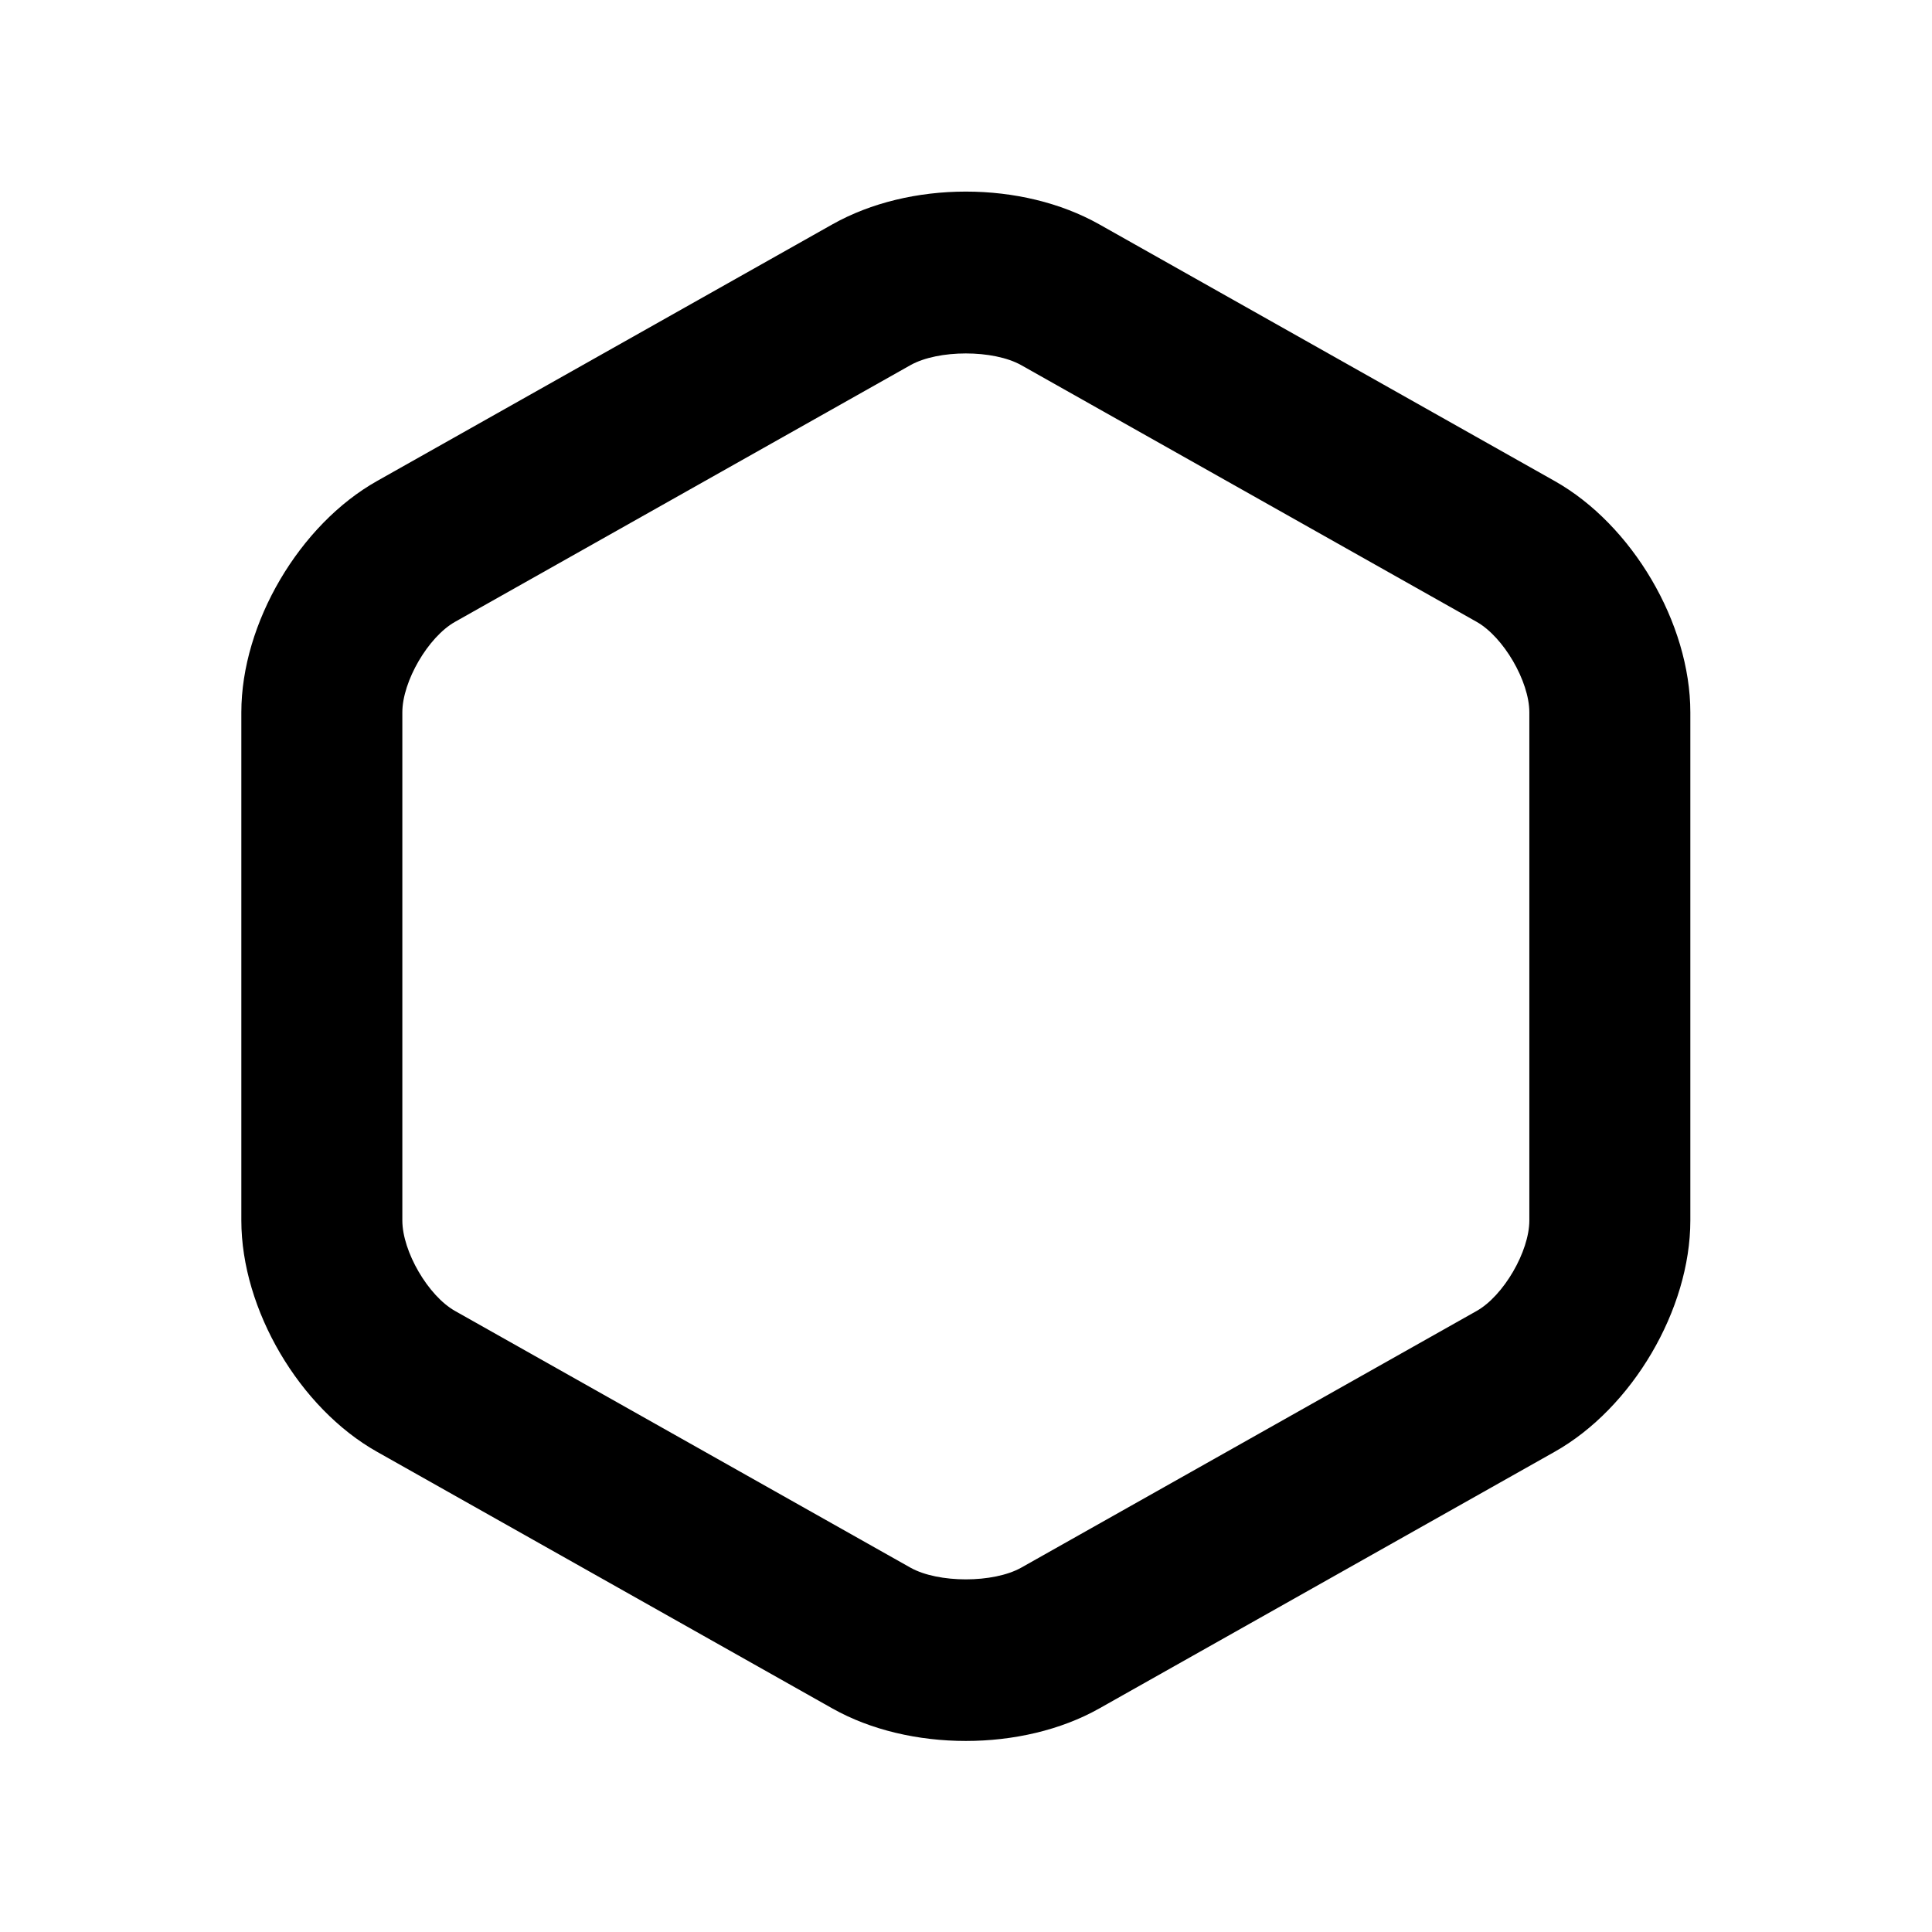<svg width="24" height="24" viewBox="0 0 24 24" fill="none" xmlns="http://www.w3.org/2000/svg">
<path d="M11.998 2.38C11.403 2.38 10.819 2.518 10.342 2.786L4.686 5.974C3.721 6.516 2.998 7.742 2.998 8.849V15.161C2.998 16.268 3.721 17.494 4.686 18.036L10.342 21.224C11.296 21.761 12.7 21.761 13.654 21.224L19.31 18.036C20.275 17.494 20.998 16.268 20.998 15.161V8.849C20.998 7.742 20.275 6.516 19.31 5.974L13.654 2.786C13.177 2.518 12.593 2.38 11.998 2.38ZM11.31 4.536C11.656 4.342 12.34 4.342 12.686 4.536L18.342 7.724C18.677 7.912 18.998 8.464 18.998 8.849V15.161C18.998 15.546 18.677 16.098 18.342 16.286L12.686 19.474C12.34 19.668 11.656 19.668 11.31 19.474L5.654 16.286C5.319 16.098 4.998 15.546 4.998 15.161V8.849C4.998 8.464 5.319 7.912 5.654 7.724L11.31 4.536Z" fill="black"/>
</svg>
